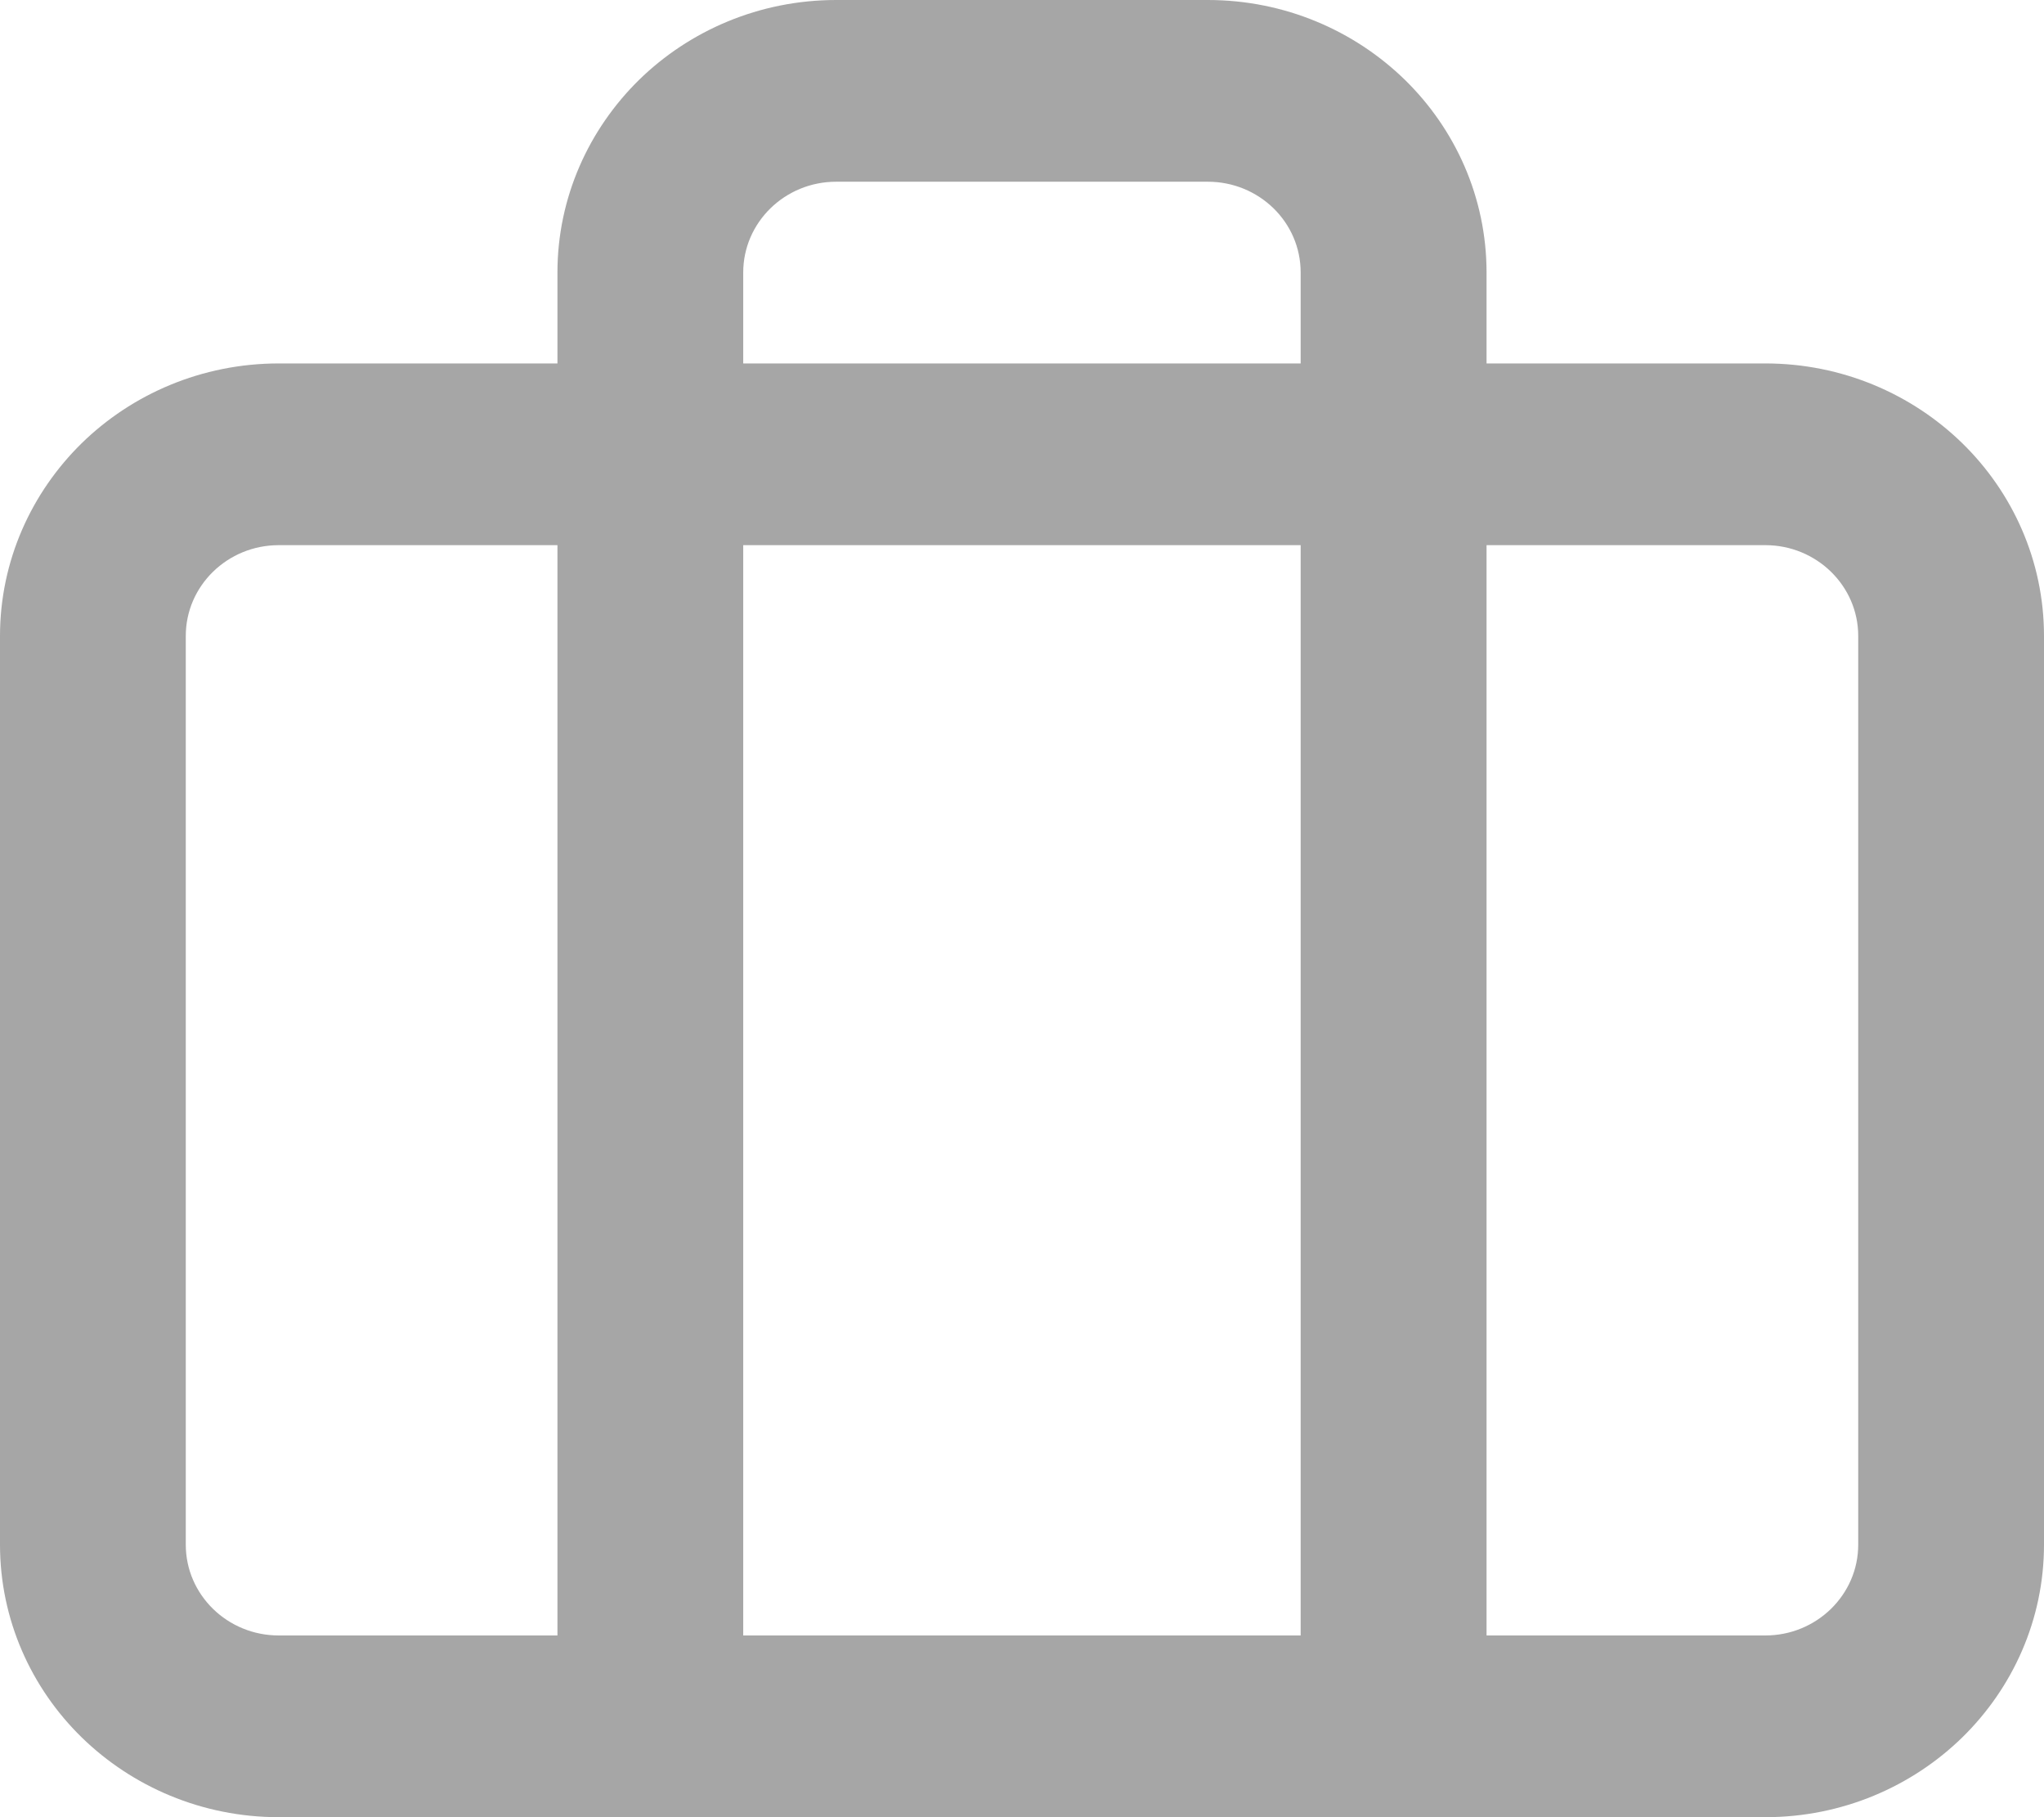 <svg width="18" height="16" viewBox="0 0 18 16" fill="none" xmlns="http://www.w3.org/2000/svg">
<path d="M6.545 3.2V2.4C6.545 2.179 6.636 1.98 6.785 1.834C6.934 1.689 7.138 1.6 7.364 1.6H10.636C10.862 1.6 11.066 1.689 11.215 1.834C11.364 1.98 11.454 2.179 11.454 2.4V3.2H6.545ZM6.545 14.4V4.8H11.454V14.4H6.545ZM4.909 4.8V14.4H2.455C2.229 14.4 2.025 14.311 1.876 14.166C1.727 14.02 1.636 13.821 1.636 13.6V5.6C1.636 5.379 1.727 5.18 1.876 5.034C2.025 4.889 2.229 4.8 2.455 4.8H4.909ZM13.091 3.2V2.4C13.091 1.738 12.815 1.136 12.372 0.703C11.928 0.27 11.314 0 10.636 0H7.364C6.686 0 6.071 0.27 5.628 0.703C5.186 1.137 4.909 1.738 4.909 2.4V3.2H2.455C1.777 3.2 1.162 3.47 0.719 3.903C0.277 4.337 0 4.938 0 5.6V13.6C0 14.262 0.276 14.864 0.719 15.297C1.163 15.73 1.777 16 2.455 16H15.546C16.223 16 16.838 15.73 17.281 15.297C17.724 14.863 18 14.262 18 13.6V5.6C18 4.938 17.724 4.336 17.281 3.903C16.837 3.47 16.223 3.2 15.546 3.2H13.091ZM13.091 14.4V4.8H15.546C15.771 4.8 15.975 4.889 16.124 5.034C16.273 5.18 16.364 5.379 16.364 5.6V13.6C16.364 13.821 16.273 14.02 16.124 14.166C15.975 14.311 15.771 14.4 15.546 14.4H13.091Z" fill="#A6A6A6"/>
</svg>
